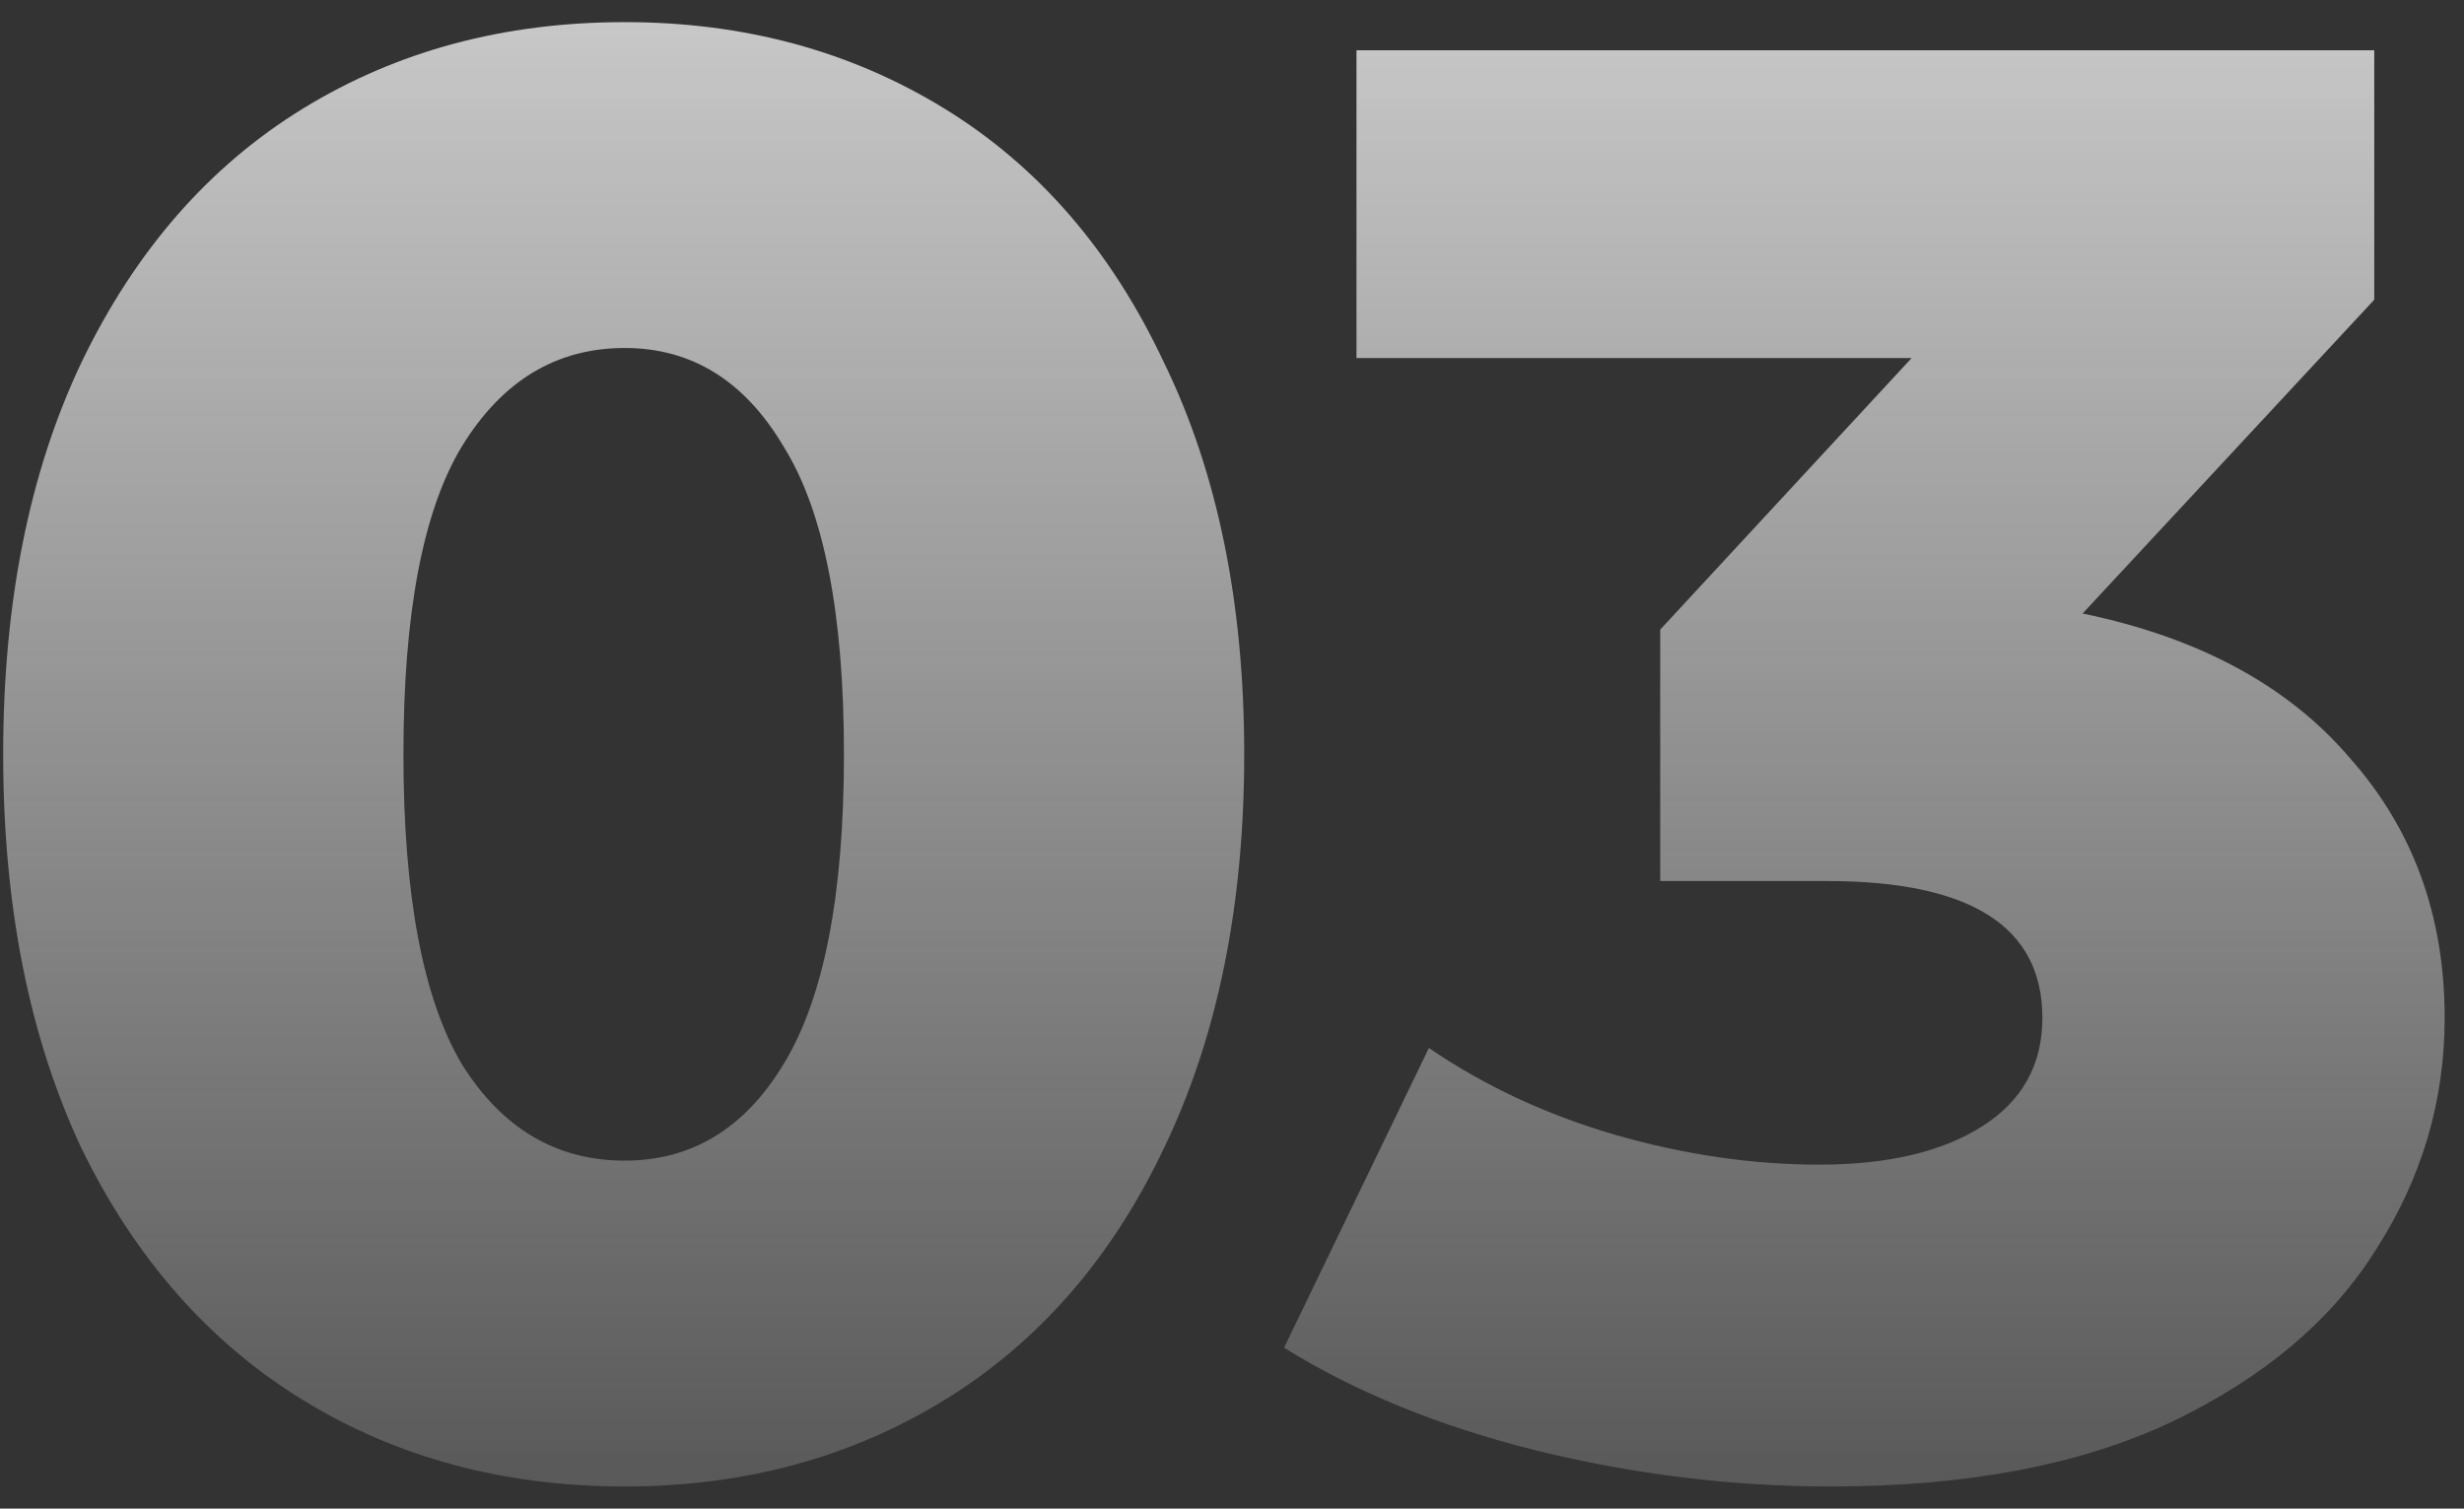 <svg width="98" height="60" viewBox="0 0 98 60" fill="none" xmlns="http://www.w3.org/2000/svg">
<rect x="0" y="0" width="98" height="60" fill="#333333" stroke="none"/>
<path d="M24.846 59.12C20.046 59.12 15.78 57.973 12.046 55.68C8.313 53.387 5.38 50.053 3.246 45.68C1.166 41.253 0.126 36.027 0.126 30C0.126 23.973 1.166 18.773 3.246 14.4C5.38 9.973 8.313 6.613 12.046 4.32C15.78 2.027 20.046 0.88 24.846 0.88C29.593 0.88 33.833 2.027 37.566 4.32C41.3 6.613 44.206 9.973 46.286 14.4C48.42 18.773 49.486 23.973 49.486 30C49.486 36.027 48.42 41.253 46.286 45.68C44.206 50.053 41.3 53.387 37.566 55.68C33.833 57.973 29.593 59.12 24.846 59.12ZM24.846 46.16C27.513 46.16 29.62 44.88 31.166 42.32C32.766 39.707 33.566 35.6 33.566 30C33.566 24.4 32.766 20.32 31.166 17.76C29.62 15.147 27.513 13.84 24.846 13.84C22.126 13.84 19.966 15.147 18.366 17.76C16.82 20.32 16.046 24.4 16.046 30C16.046 35.6 16.82 39.707 18.366 42.32C19.966 44.88 22.126 46.16 24.846 46.16ZM82.831 24.4C87.471 25.36 91.017 27.28 93.471 30.16C95.977 32.987 97.231 36.427 97.231 40.48C97.231 43.787 96.324 46.853 94.511 49.68C92.751 52.507 90.031 54.8 86.351 56.56C82.724 58.267 78.217 59.12 72.831 59.12C68.884 59.12 64.964 58.64 61.071 57.68C57.231 56.72 53.897 55.36 51.071 53.6L56.831 41.68C59.017 43.173 61.471 44.32 64.191 45.12C66.964 45.92 69.684 46.32 72.351 46.32C75.071 46.32 77.231 45.813 78.831 44.8C80.431 43.787 81.231 42.347 81.231 40.48C81.231 36.853 78.377 35.04 72.671 35.04H66.031V25.04L76.031 14.24H53.951V2H94.431V11.92L82.831 24.4Z" fill="url(#paint0_linear)"/>
<defs>
<linearGradient id="paint0_linear" x1="48.5" y1="-19" x2="48.5" y2="79" gradientUnits="userSpaceOnUse">
<stop stop-color="#EDEDED"/>
<stop offset="1" stop-color="#EDEDED" stop-opacity="0"/>
</linearGradient>
</defs>
</svg>
